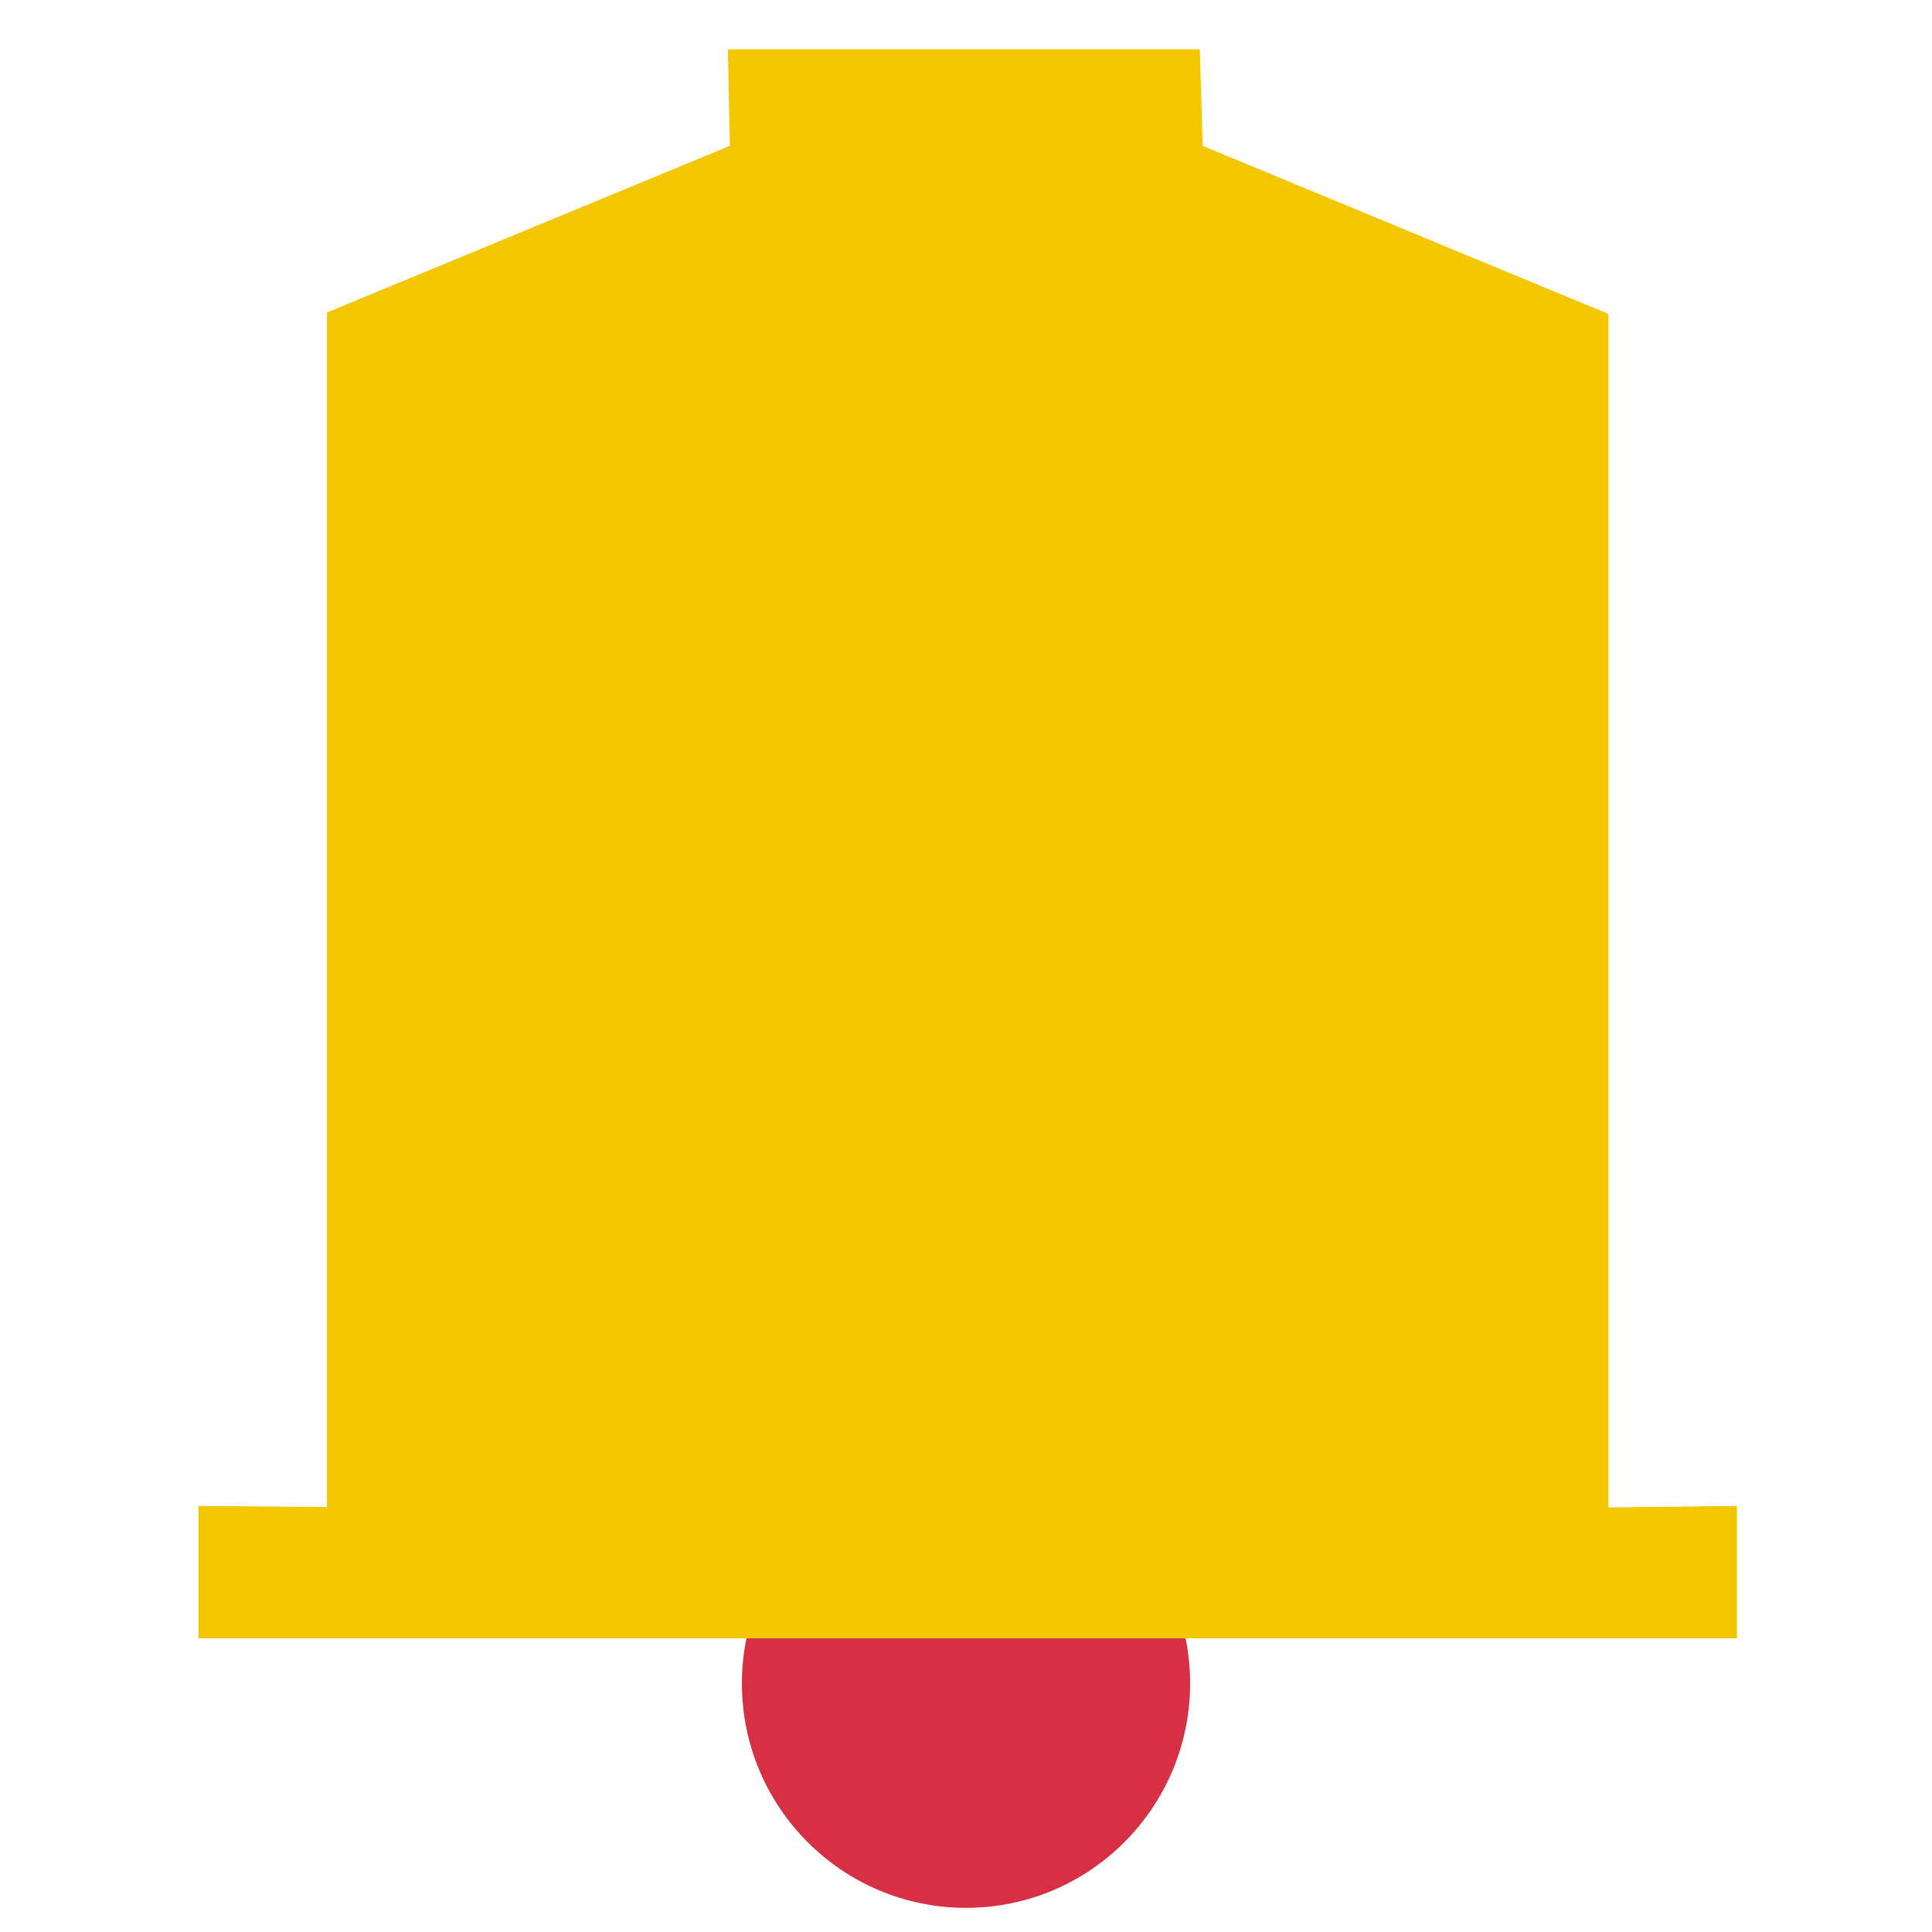 <svg xmlns="http://www.w3.org/2000/svg" width="192" height="192" viewBox="0 0 192 192"><path fill="#d72f44" d="M96 144.96c-12.288 0-22.272 10.08-22.272 22.32 0 12.336 9.984 22.32 22.272 22.32s22.272-9.984 22.272-22.32c0-12.288-9.984-22.272-22.272-22.272z"/><path fill="#f3c600" d="M72.336 4.8l.192 9.696-40.032 16.56v118.704l-12.768-.096v13.152h152.88v-13.152l-12.768.144v-118.608l-40.32-16.704-.288-9.6h-46.944z"/></svg>
